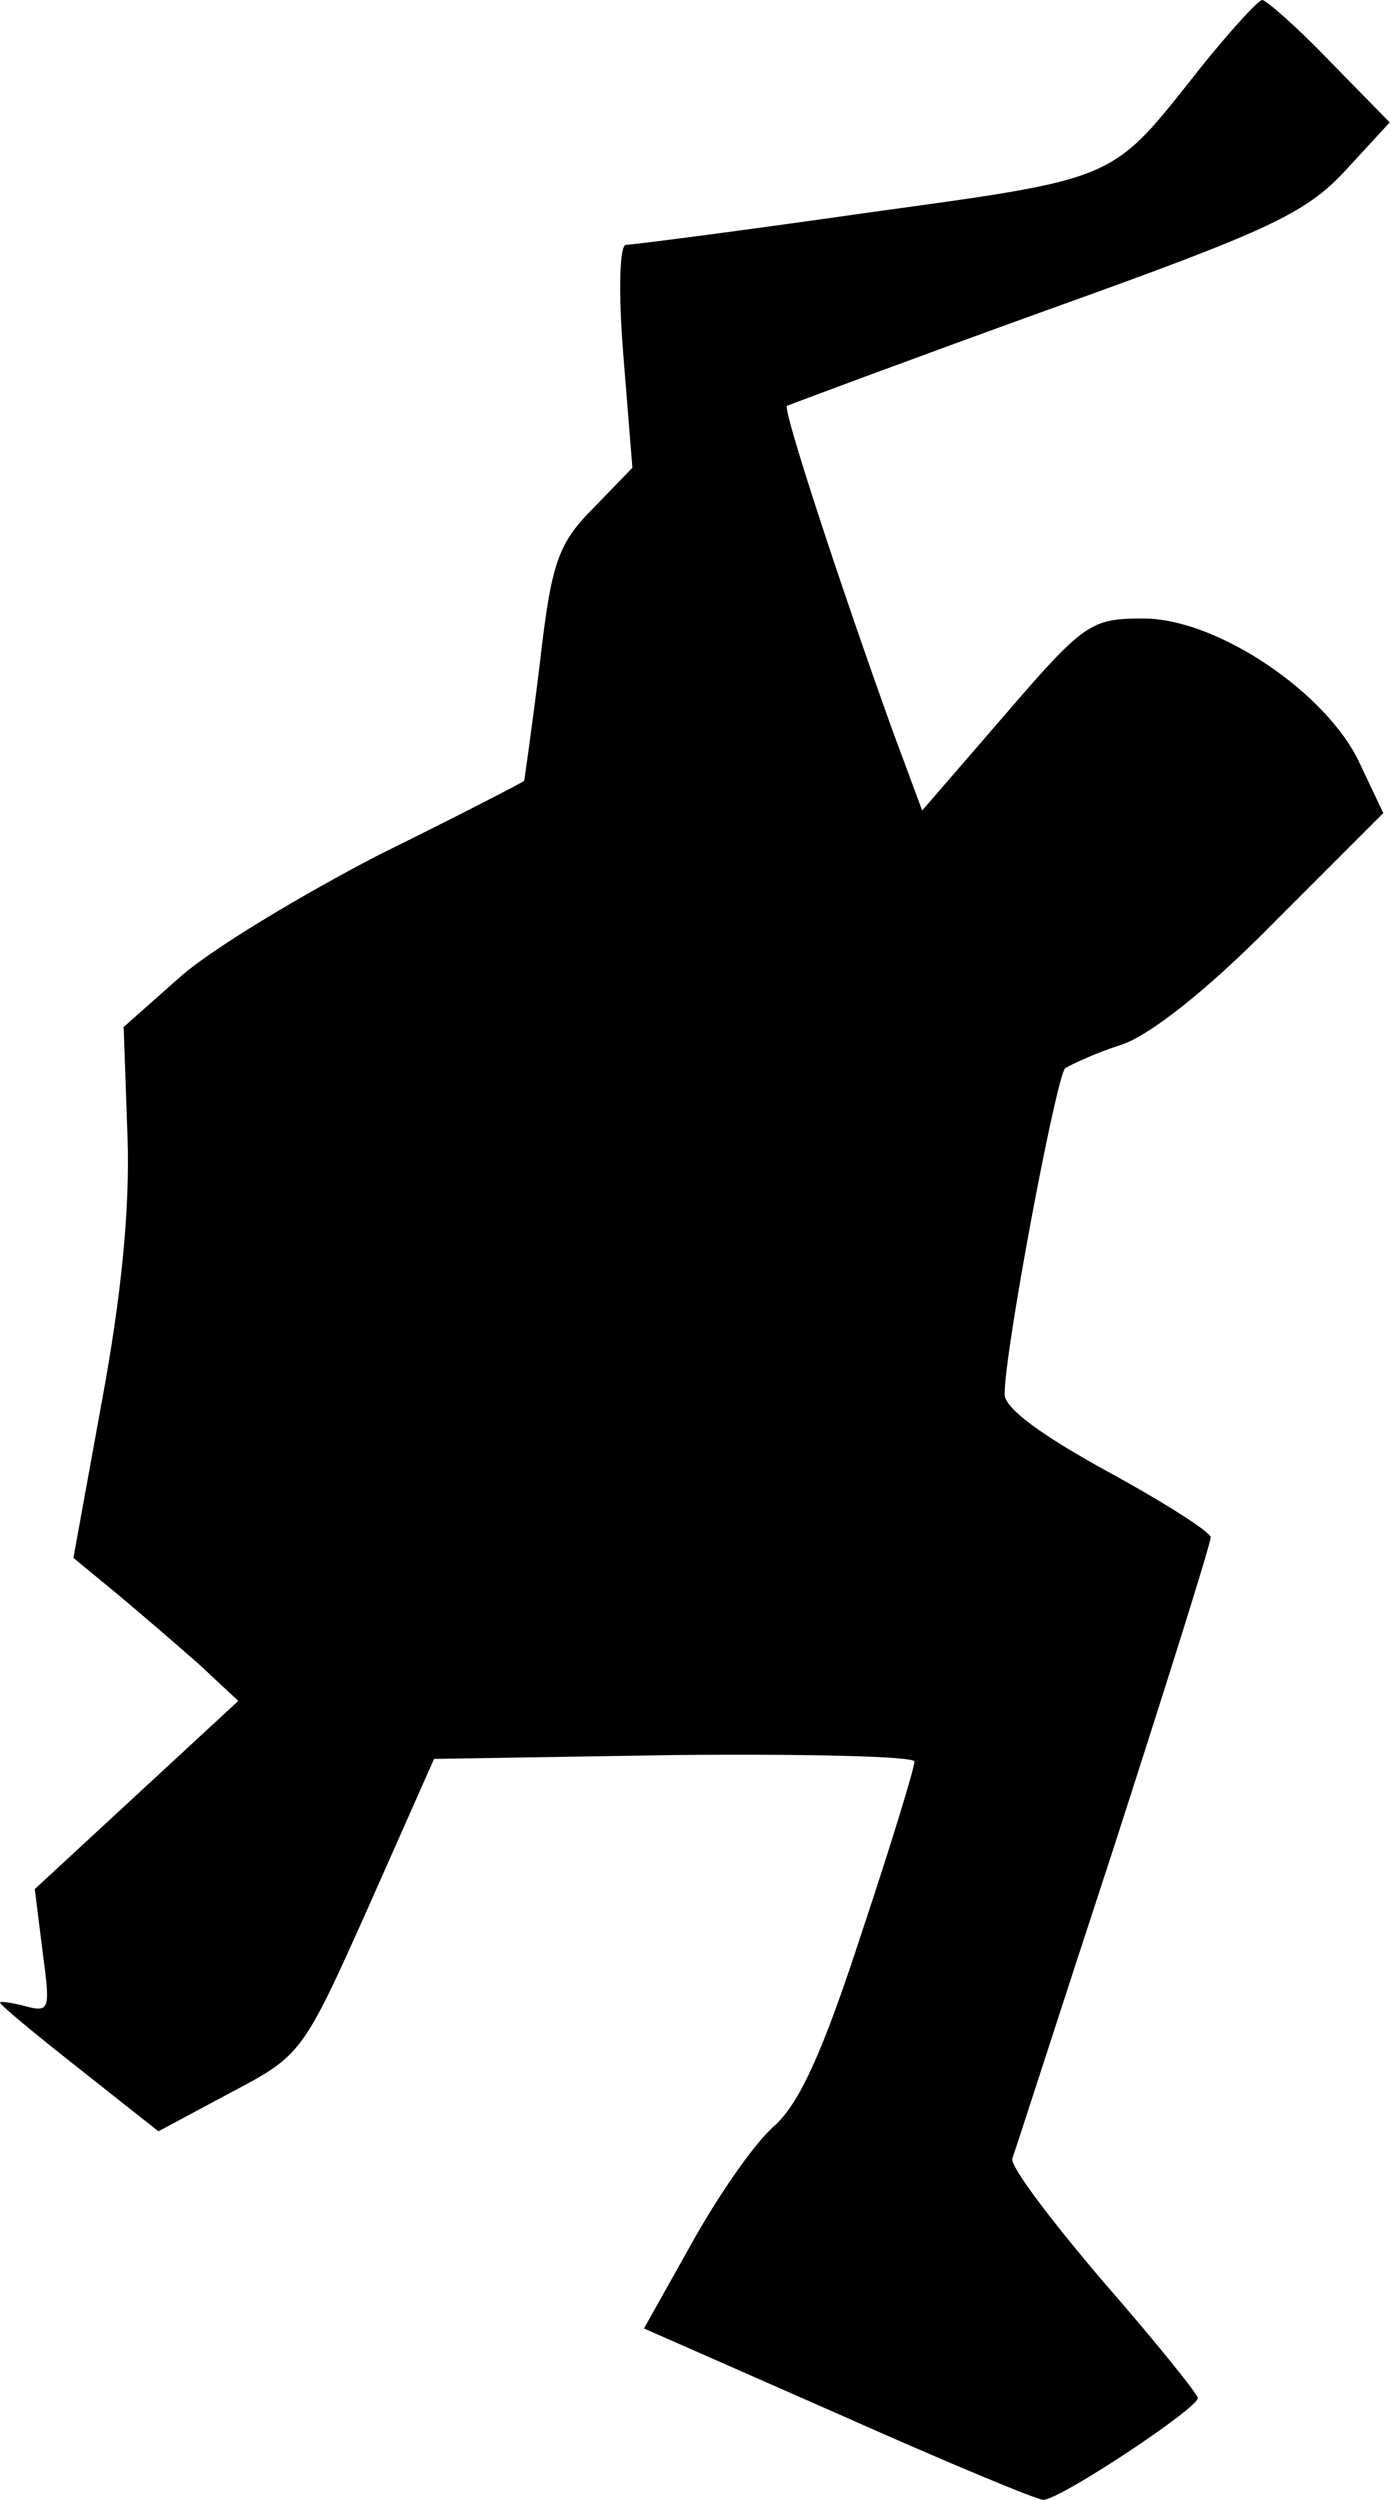<?xml version="1.0" standalone="no"?>
<!DOCTYPE svg PUBLIC "-//W3C//DTD SVG 20010904//EN"
 "http://www.w3.org/TR/2001/REC-SVG-20010904/DTD/svg10.dtd">
<svg version="1.0" xmlns="http://www.w3.org/2000/svg"
 width="108pt" height="194pt" viewBox="0 0 108 194"
 preserveAspectRatio="xMidYMid meet">
<g transform="translate(0,194) scale(0.1,-0.1)"
fill="#000000" stroke="none">
<path fill="#000000" stroke="none" d="M931 1886 c-69 -87 -61 -84 -257 -111
-98 -14 -183 -25 -188 -25 -5 0 -6 -37 -2 -86 l7 -87 -30 -31 c-28 -28 -33
-43 -42 -122 -6 -49 -12 -90 -12 -90 -1 -1 -51 -27 -112 -57 -60 -31 -130 -73
-155 -95 l-44 -39 3 -85 c2 -57 -5 -125 -20 -206 l-22 -121 34 -28 c18 -15 47
-40 64 -55 l30 -28 -79 -73 -79 -73 6 -48 c6 -45 6 -48 -13 -43 -11 3 -20 4
-20 3 0 -2 28 -25 61 -51 l62 -49 56 30 c55 29 56 30 107 144 l51 115 186 3
c103 1 187 -1 187 -5 0 -5 -18 -64 -41 -133 -30 -92 -48 -132 -68 -150 -16
-14 -44 -55 -64 -91 l-37 -66 150 -66 c83 -37 155 -67 160 -67 13 0 120 71
120 79 0 3 -33 44 -74 91 -40 47 -72 89 -70 95 2 5 37 114 79 242 41 127 75
235 75 240 0 4 -36 27 -80 51 -51 28 -80 49 -80 60 0 34 40 246 47 253 5 3 24
12 43 18 22 7 67 42 120 96 l84 84 -18 38 c-25 55 -111 113 -168 113 -41 0
-46 -3 -108 -75 l-64 -74 -23 62 c-41 114 -85 248 -82 252 2 1 93 35 201 74
173 62 201 75 232 108 l35 38 -47 48 c-25 26 -49 47 -52 47 -3 0 -25 -24 -49
-54z"/>
</g>
</svg>
